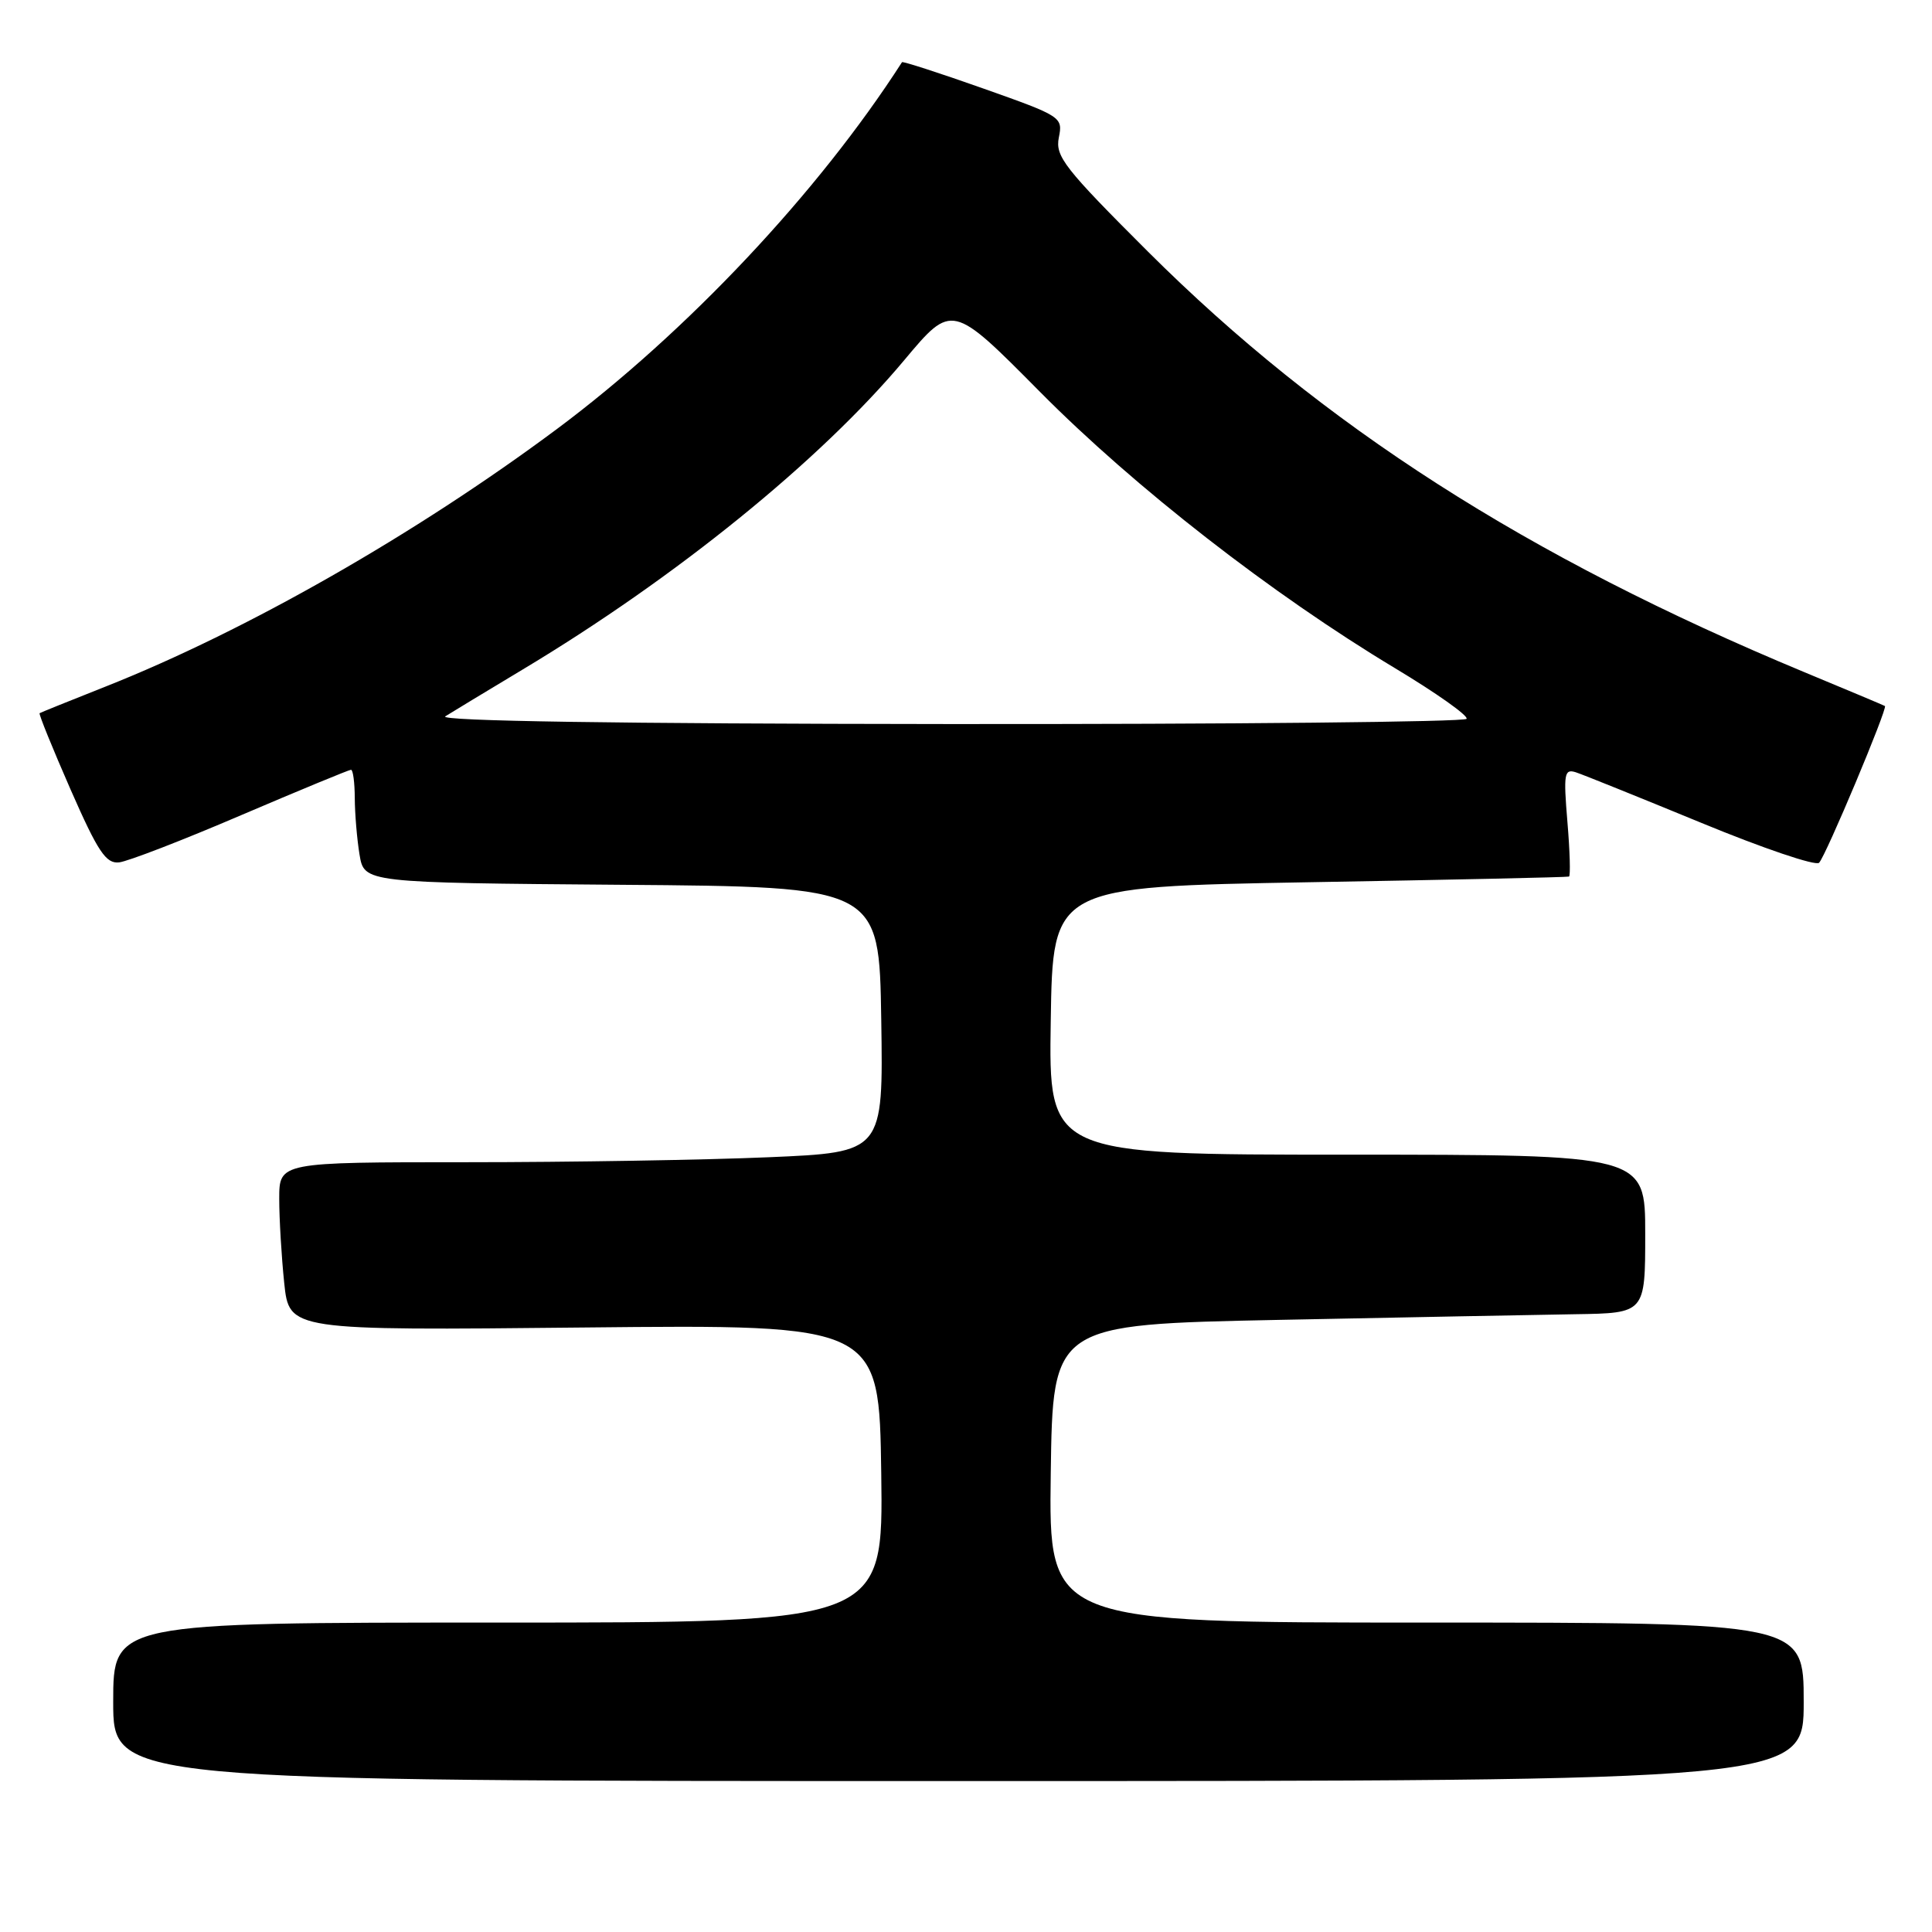 <?xml version="1.0" encoding="UTF-8" standalone="no"?>
<!DOCTYPE svg PUBLIC "-//W3C//DTD SVG 1.1//EN" "http://www.w3.org/Graphics/SVG/1.1/DTD/svg11.dtd" >
<svg xmlns="http://www.w3.org/2000/svg" xmlns:xlink="http://www.w3.org/1999/xlink" version="1.1" viewBox="0 0 256 256">
 <g >
 <path fill="currentColor"
d=" M 239.00 225.50 C 239.00 215.00 239.00 215.00 188.98 215.00 C 138.96 215.00 138.96 215.00 139.23 195.25 C 139.50 175.50 139.50 175.50 169.50 174.89 C 186.00 174.56 203.66 174.22 208.75 174.14 C 218.00 174.00 218.00 174.00 218.00 163.50 C 218.00 153.00 218.00 153.00 178.48 153.00 C 138.95 153.00 138.95 153.00 139.23 135.25 C 139.50 117.50 139.50 117.50 173.50 116.90 C 192.20 116.58 207.68 116.24 207.90 116.15 C 208.11 116.07 208.02 112.80 207.69 108.90 C 207.16 102.51 207.27 101.85 208.80 102.33 C 209.73 102.63 217.19 105.64 225.38 109.01 C 233.56 112.39 240.61 114.78 241.04 114.32 C 241.94 113.39 250.17 93.78 249.76 93.55 C 249.62 93.46 244.78 91.43 239.00 89.03 C 202.31 73.77 175.29 56.45 152.12 33.35 C 141.03 22.28 139.81 20.72 140.30 18.23 C 140.85 15.51 140.67 15.40 130.27 11.72 C 124.45 9.66 119.61 8.10 119.52 8.24 C 108.43 25.50 91.00 44.02 73.79 56.85 C 55.11 70.76 32.65 83.58 14.00 90.97 C 9.32 92.82 5.39 94.41 5.25 94.50 C 5.11 94.60 6.95 99.13 9.34 104.59 C 12.98 112.88 14.04 114.46 15.78 114.27 C 16.92 114.15 24.20 111.34 31.94 108.02 C 39.69 104.71 46.25 102.00 46.51 102.00 C 46.78 102.00 47.00 103.69 47.01 105.75 C 47.02 107.81 47.30 111.18 47.64 113.24 C 48.26 116.97 48.26 116.97 82.38 117.24 C 116.50 117.50 116.50 117.50 116.77 135.09 C 117.04 152.69 117.04 152.69 101.86 153.34 C 93.51 153.70 75.50 154.00 61.84 154.00 C 37.00 154.00 37.00 154.00 37.00 158.85 C 37.00 161.52 37.30 166.54 37.66 170.00 C 38.32 176.30 38.32 176.30 77.41 175.90 C 116.50 175.50 116.50 175.50 116.77 195.25 C 117.04 215.00 117.04 215.00 66.02 215.00 C 15.00 215.00 15.00 215.00 15.00 225.50 C 15.00 236.00 15.00 236.00 127.00 236.00 C 239.00 236.00 239.00 236.00 239.00 225.50 Z  M 59.00 94.92 C 59.83 94.40 64.43 91.61 69.23 88.73 C 89.56 76.54 108.69 61.03 119.82 47.72 C 126.15 40.16 126.15 40.16 137.82 51.94 C 150.35 64.58 168.57 78.76 184.85 88.54 C 190.31 91.82 194.58 94.84 194.33 95.25 C 194.08 95.66 163.20 95.97 125.69 95.94 C 81.80 95.90 58.03 95.54 59.00 94.92 Z "/>
</g>
</svg>